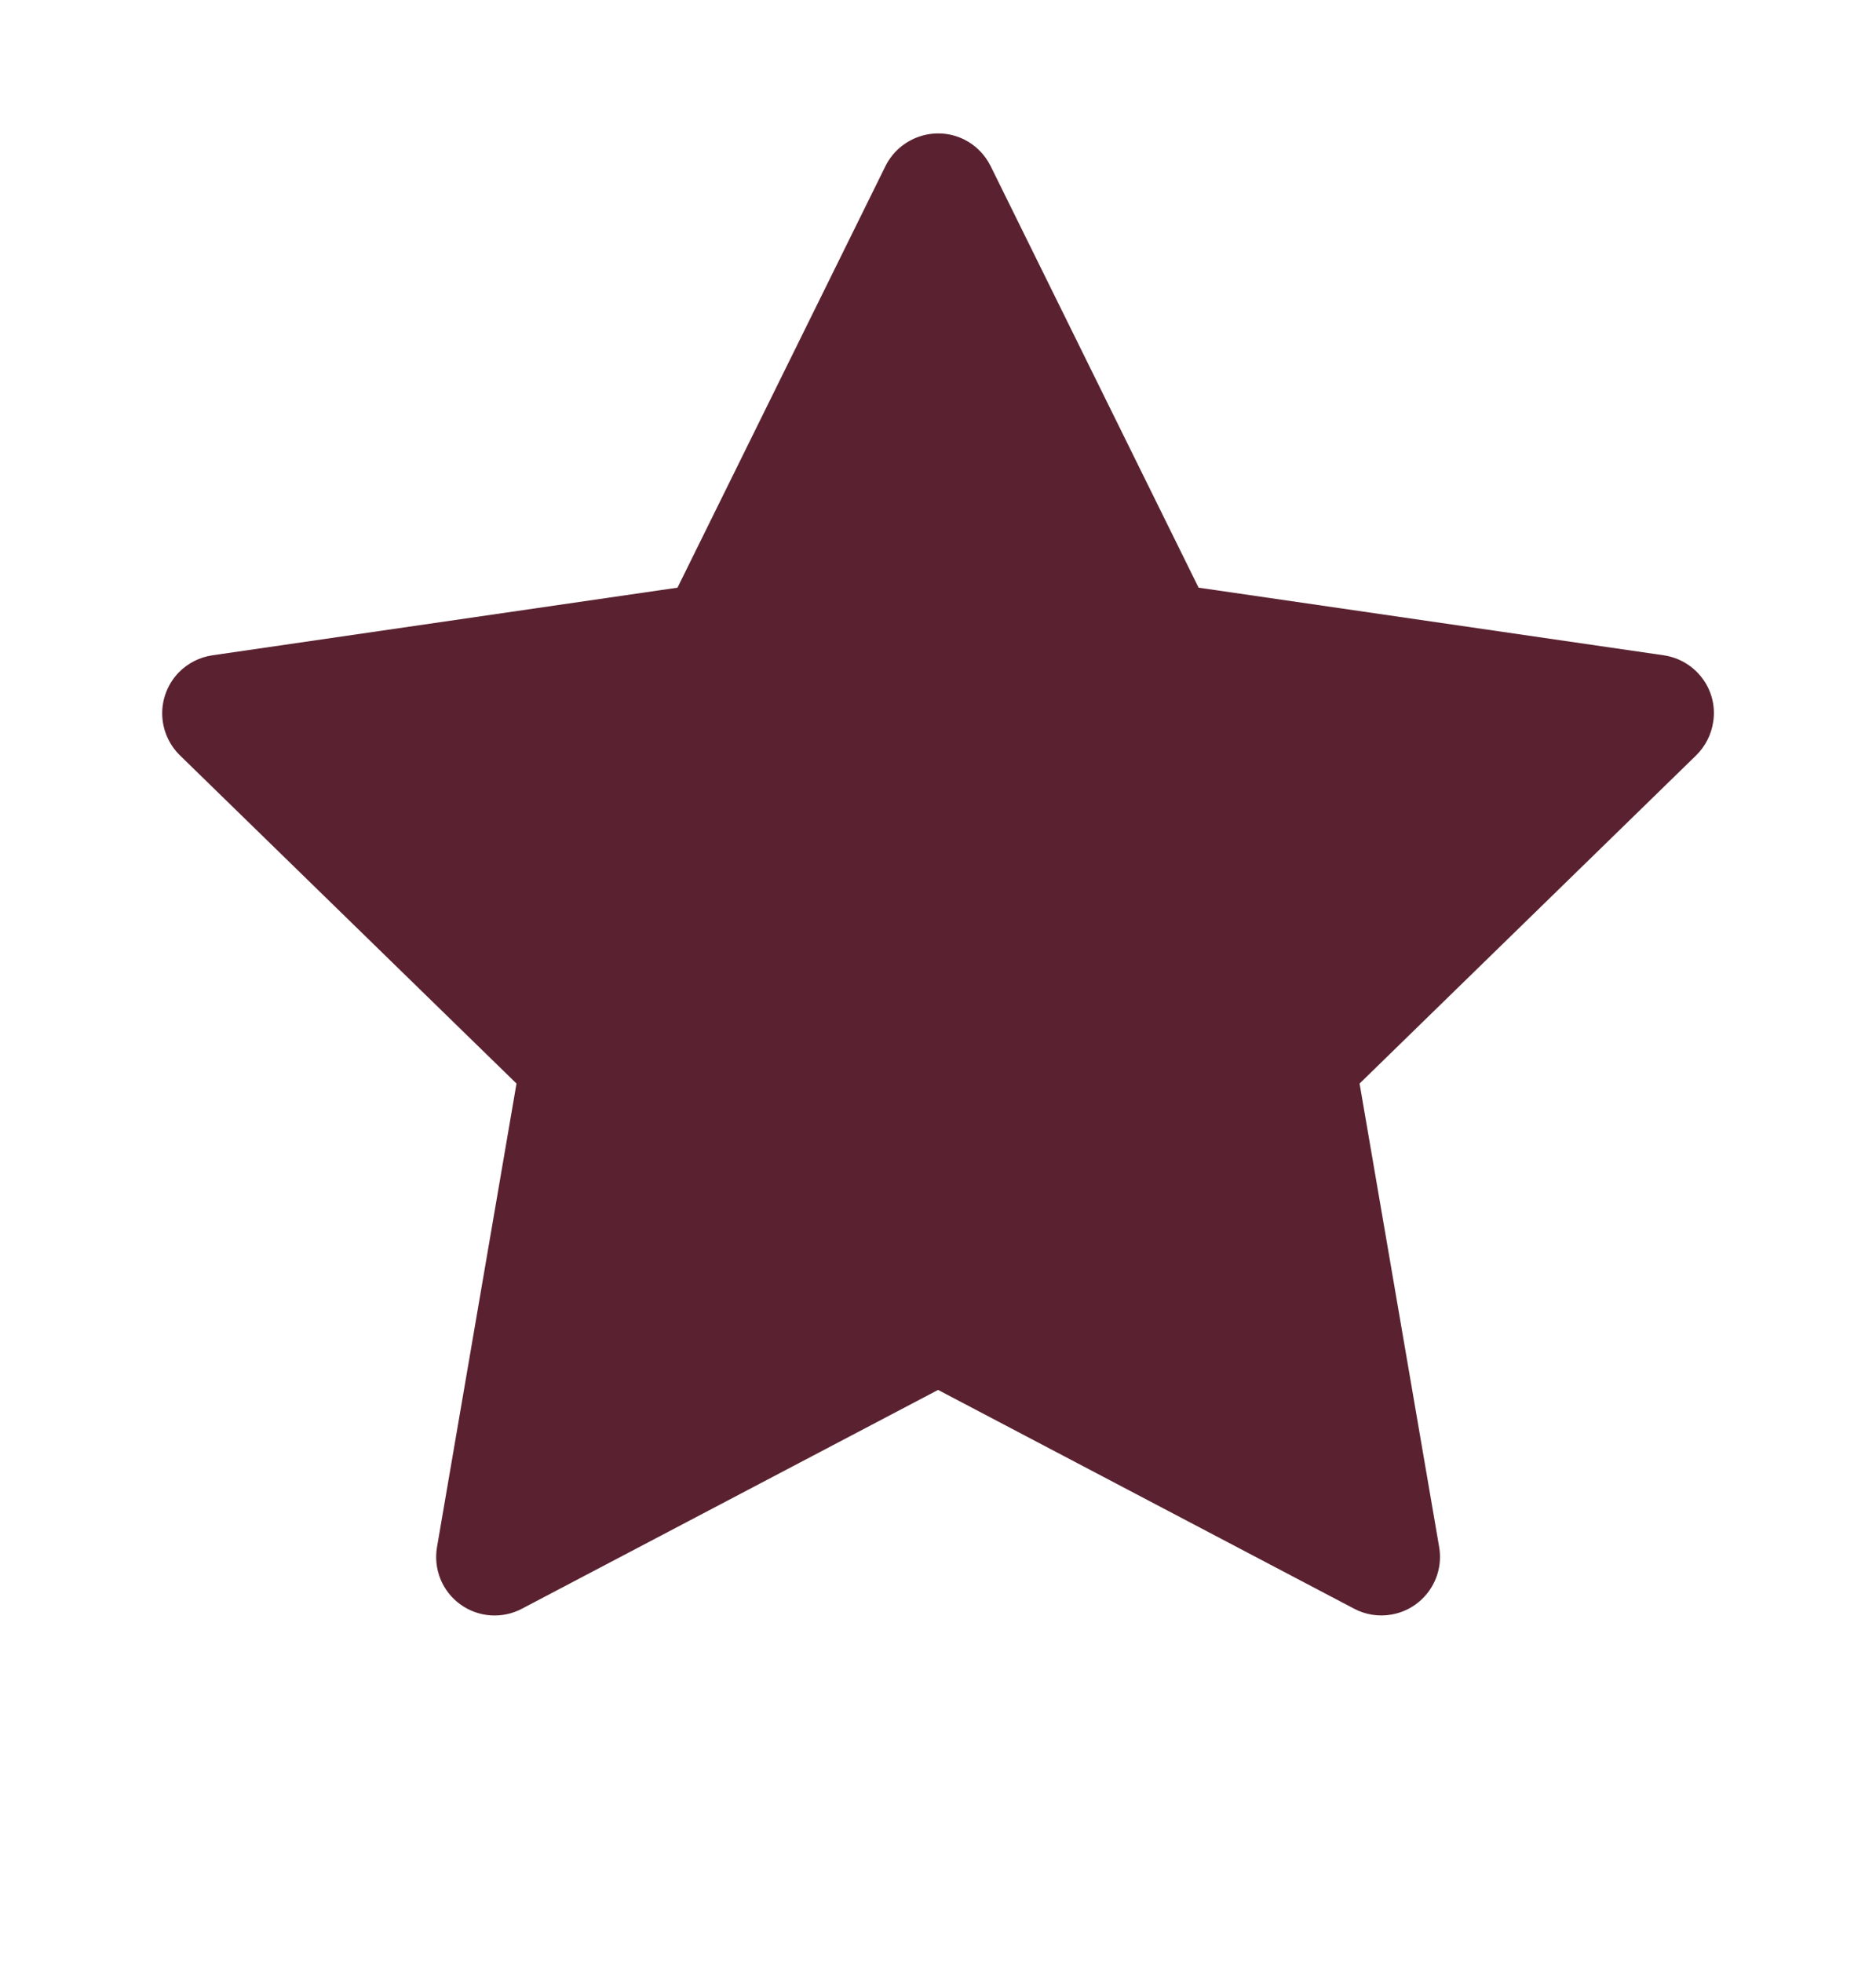 <svg width="22" height="23" viewBox="0 0 22 23" fill="none" xmlns="http://www.w3.org/2000/svg">
<path d="M19.511 7.683L14.056 6.89L11.617 1.947C11.55 1.812 11.441 1.702 11.306 1.635C10.966 1.468 10.554 1.607 10.384 1.947L7.945 6.89L2.491 7.683C2.34 7.705 2.203 7.776 2.097 7.883C1.97 8.014 1.9 8.19 1.902 8.372C1.905 8.555 1.98 8.729 2.11 8.856L6.057 12.704L5.125 18.137C5.103 18.264 5.117 18.394 5.165 18.513C5.213 18.632 5.294 18.735 5.398 18.81C5.501 18.885 5.624 18.93 5.752 18.939C5.88 18.948 6.008 18.921 6.121 18.861L11.001 16.296L15.88 18.861C16.013 18.932 16.168 18.956 16.316 18.93C16.69 18.866 16.941 18.511 16.877 18.137L15.944 12.704L19.891 8.856C19.998 8.751 20.069 8.613 20.091 8.463C20.149 8.087 19.887 7.739 19.511 7.683Z" fill="#5A2230"/>
</svg>
